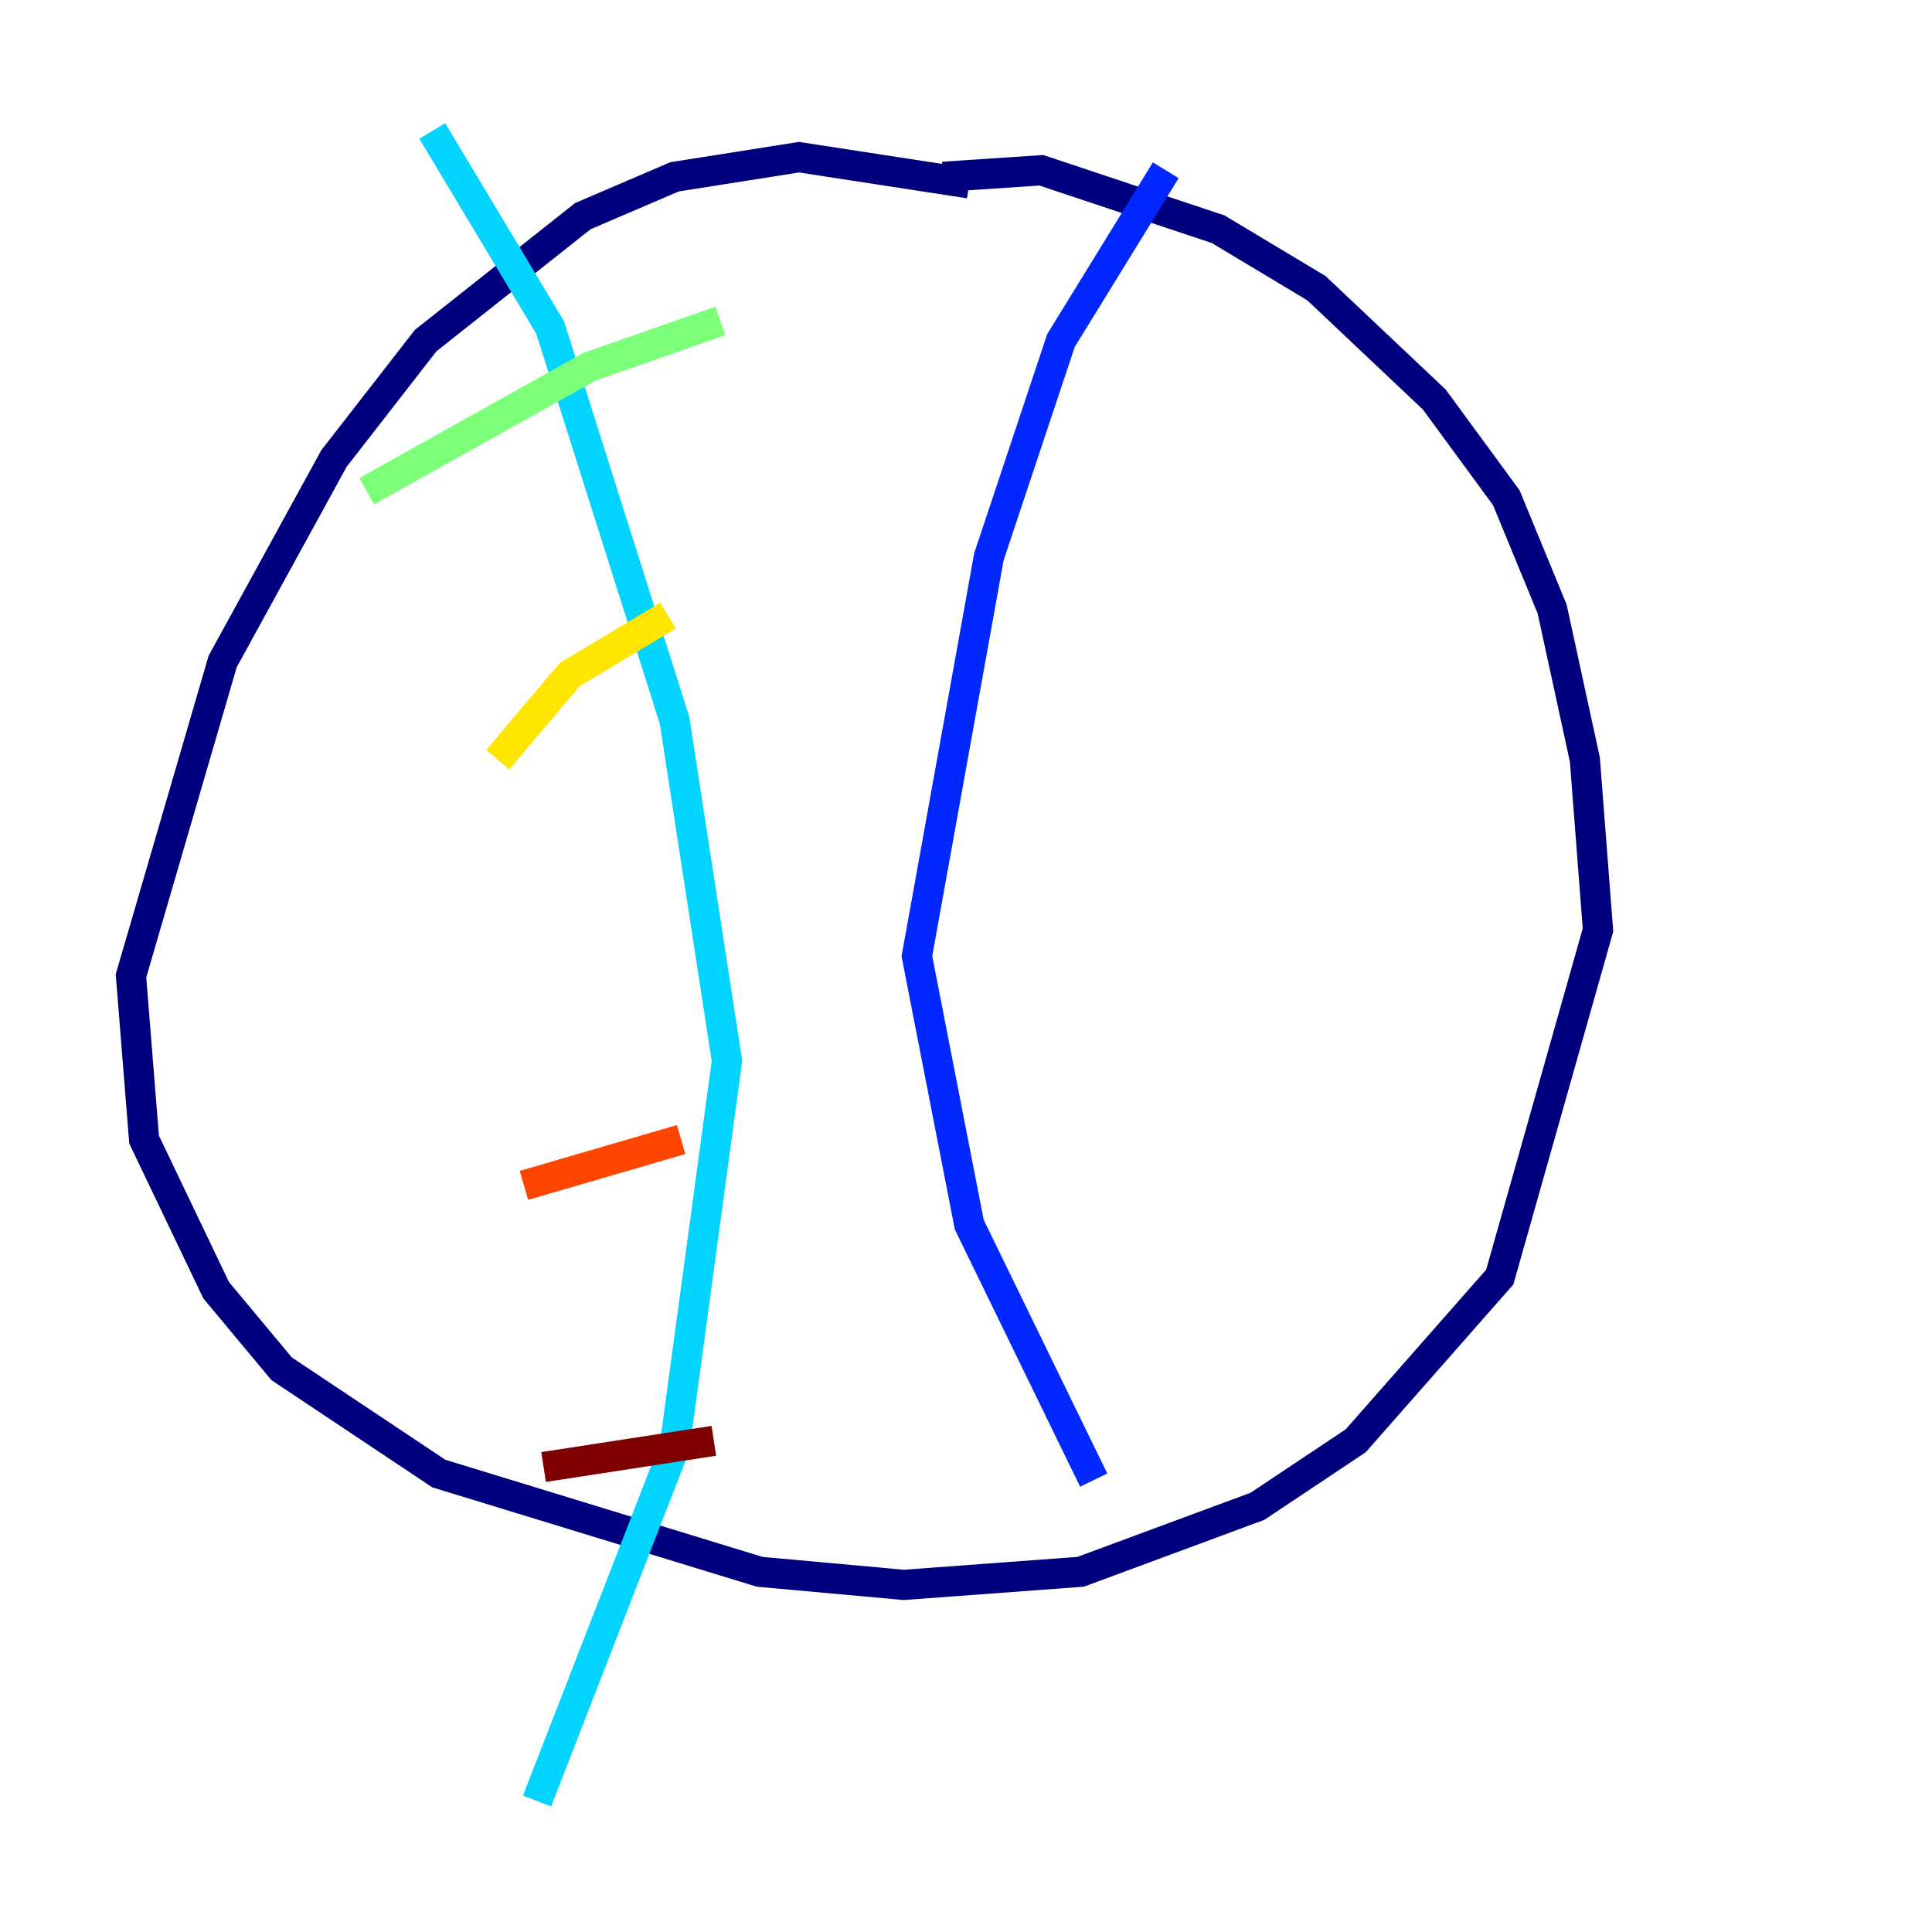 <?xml version="1.0" encoding="utf-8" ?>
<svg baseProfile="tiny" height="128" version="1.2" viewBox="0,0,128,128" width="128" xmlns="http://www.w3.org/2000/svg" xmlns:ev="http://www.w3.org/2001/xml-events" xmlns:xlink="http://www.w3.org/1999/xlink"><defs /><polyline fill="none" points="64.217,12.149 52.936,10.414 44.691,11.715 38.617,14.319 28.203,22.563 22.129,30.373 14.752,43.824 8.678,64.651 9.546,75.498 14.319,85.478 18.658,90.685 29.071,97.627 50.332,104.136 59.878,105.003 71.593,104.136 83.308,99.797 89.817,95.458 99.363,84.61 105.871,61.614 105.003,50.332 102.834,40.352 99.797,32.976 95.024,26.468 87.214,19.091 80.705,15.186 68.99,11.281 62.481,11.715" stroke="#00007f" stroke-width="2" /><polyline fill="none" points="77.234,11.281 70.291,22.563 65.519,36.881 60.746,63.349 64.217,81.139 72.461,98.061" stroke="#0028ff" stroke-width="2" /><polyline fill="none" points="28.637,8.678 36.447,21.695 44.691,47.729 48.163,70.291 44.691,95.891 35.58,119.322" stroke="#00d4ff" stroke-width="2" /><polyline fill="none" points="24.298,32.542 39.051,24.298 47.729,21.261" stroke="#7cff79" stroke-width="2" /><polyline fill="none" points="32.976,50.332 37.749,44.691 44.258,40.786" stroke="#ffe500" stroke-width="2" /><polyline fill="none" points="34.712,78.536 45.125,75.498" stroke="#ff4600" stroke-width="2" /><polyline fill="none" points="36.014,97.193 47.295,95.458" stroke="#7f0000" stroke-width="2" /></svg>